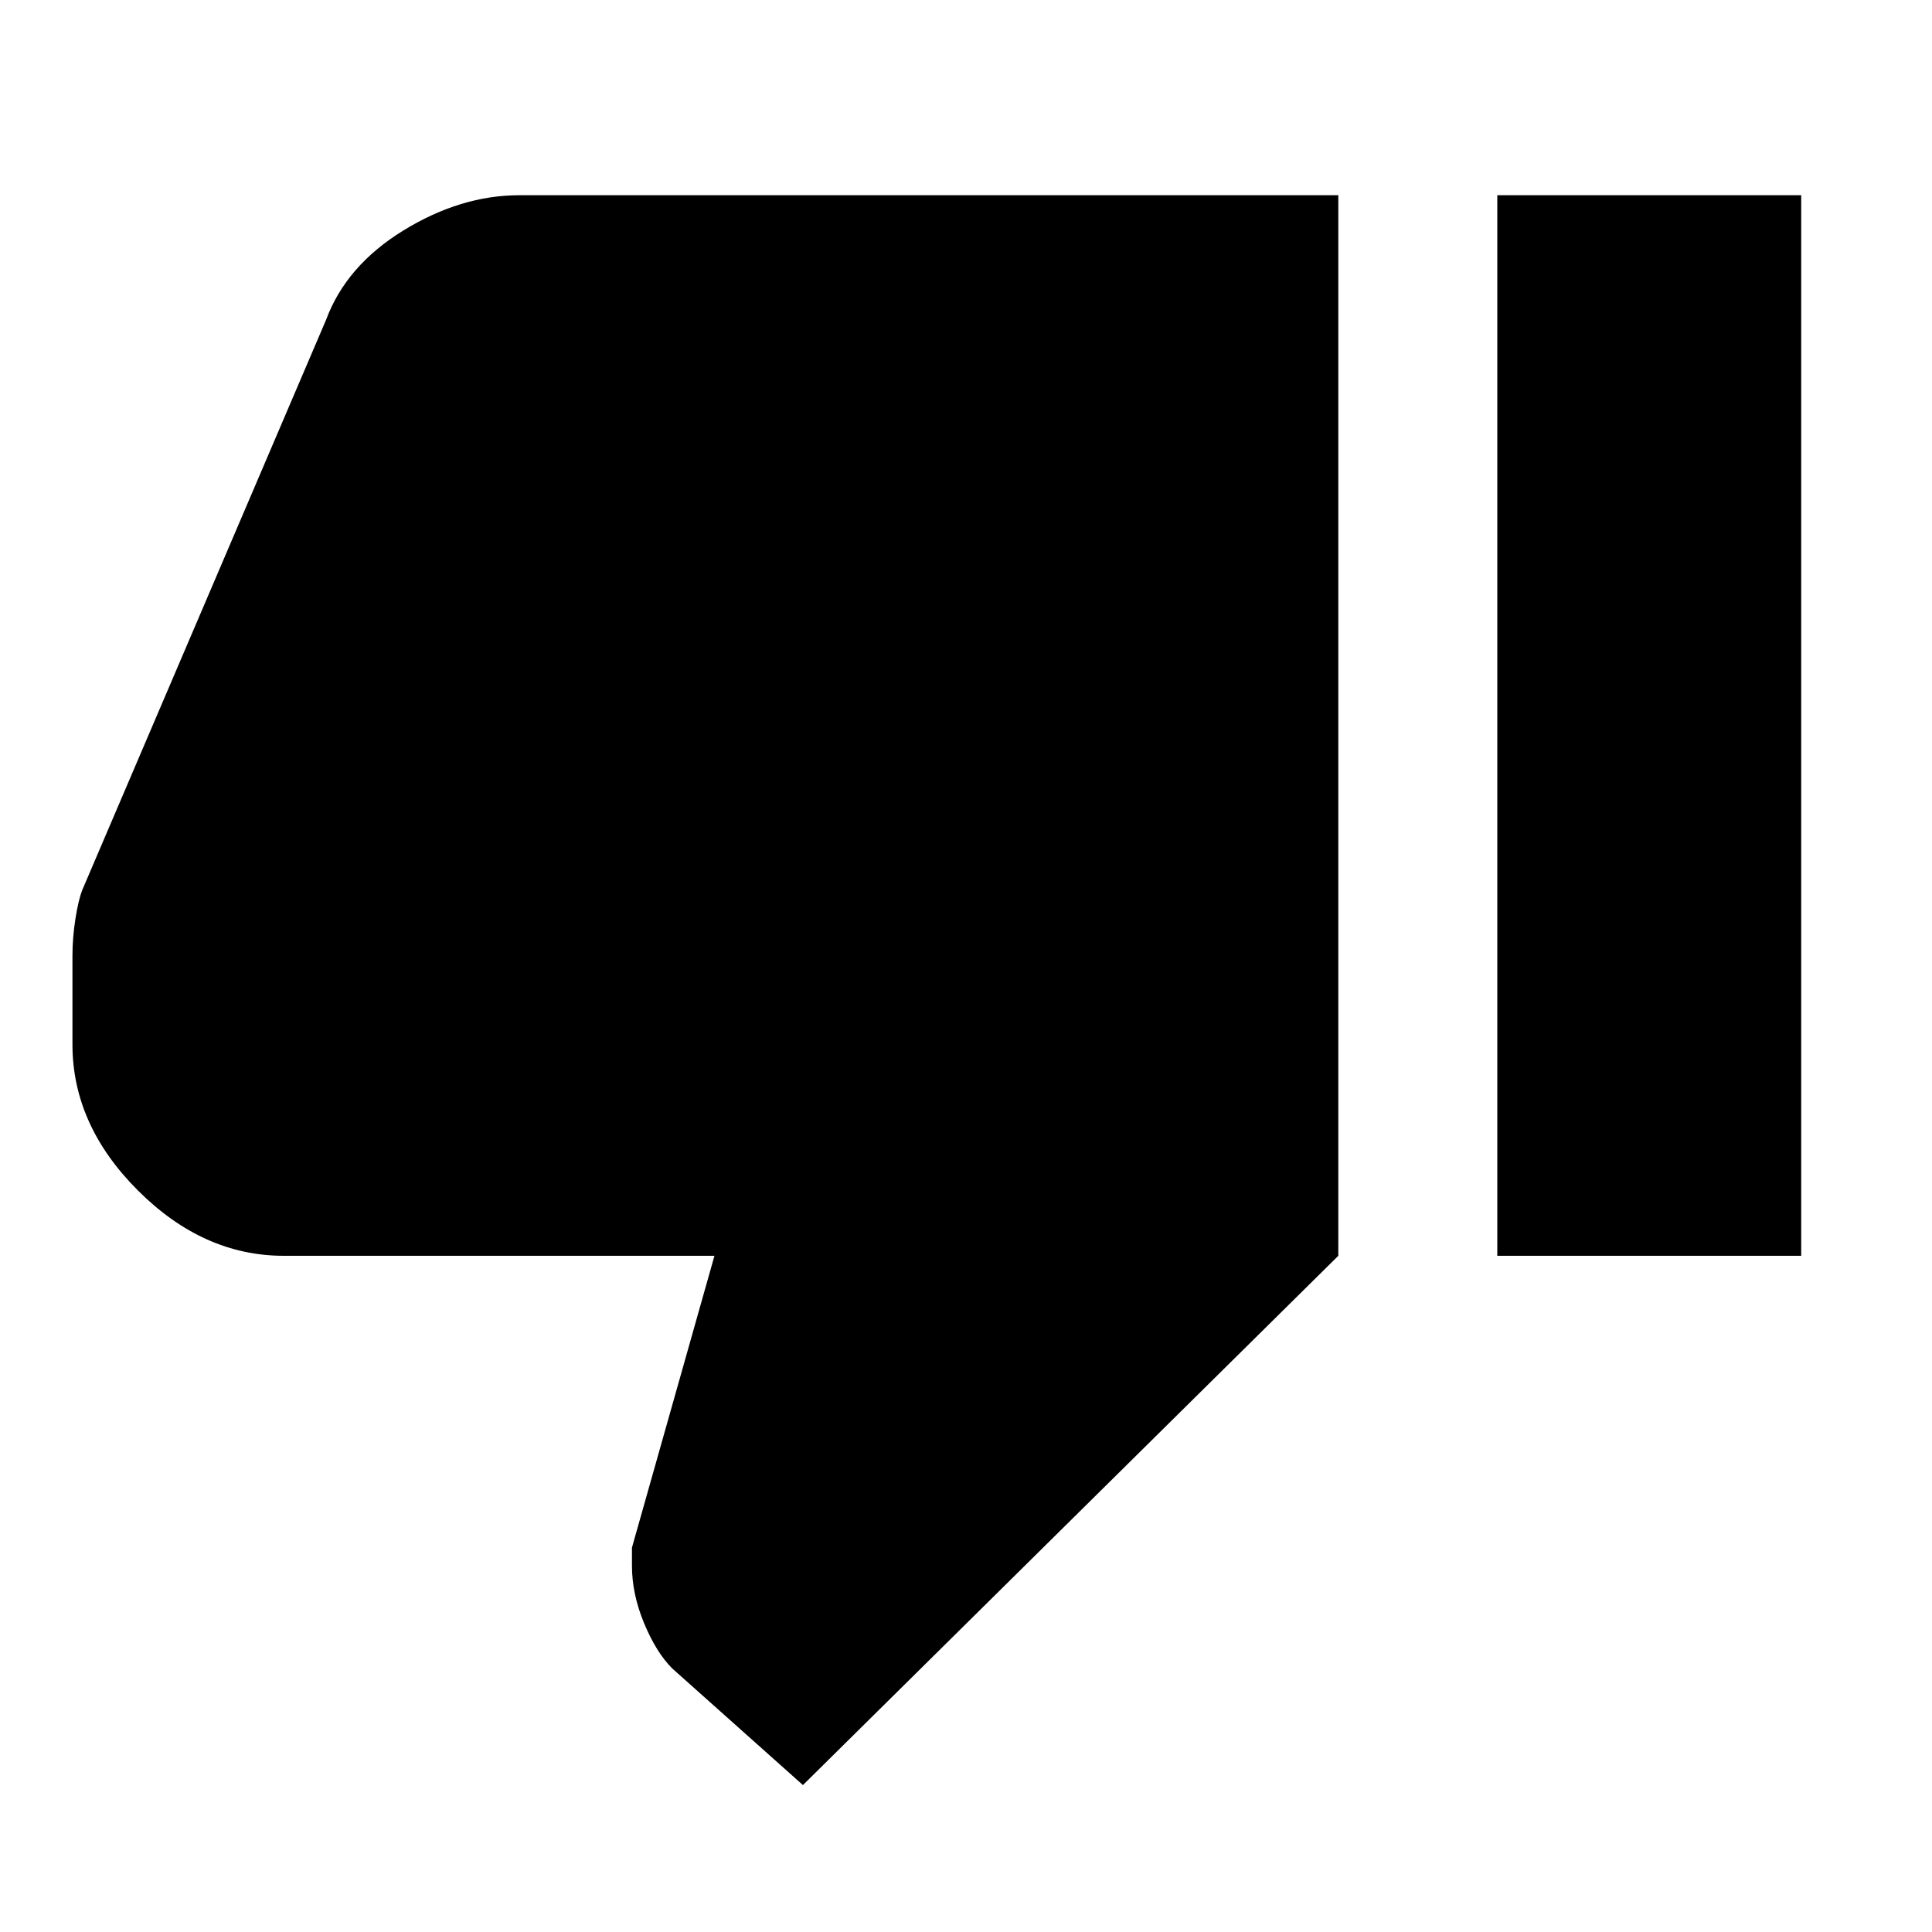 <svg xmlns="http://www.w3.org/2000/svg" height="20" width="20"><path d="M2.938 13q-.834 0-1.511-.677-.677-.677-.677-1.511v-.916q0-.188.031-.386t.073-.302l2.521-5.896q.208-.562.802-.927.594-.364 1.198-.364h8.479V13l-5.542 5.479-1.354-1.208q-.166-.167-.291-.469-.125-.302-.125-.594v-.187L7.396 13ZM15.5 13V2.021h3.146V13Z"/></svg>